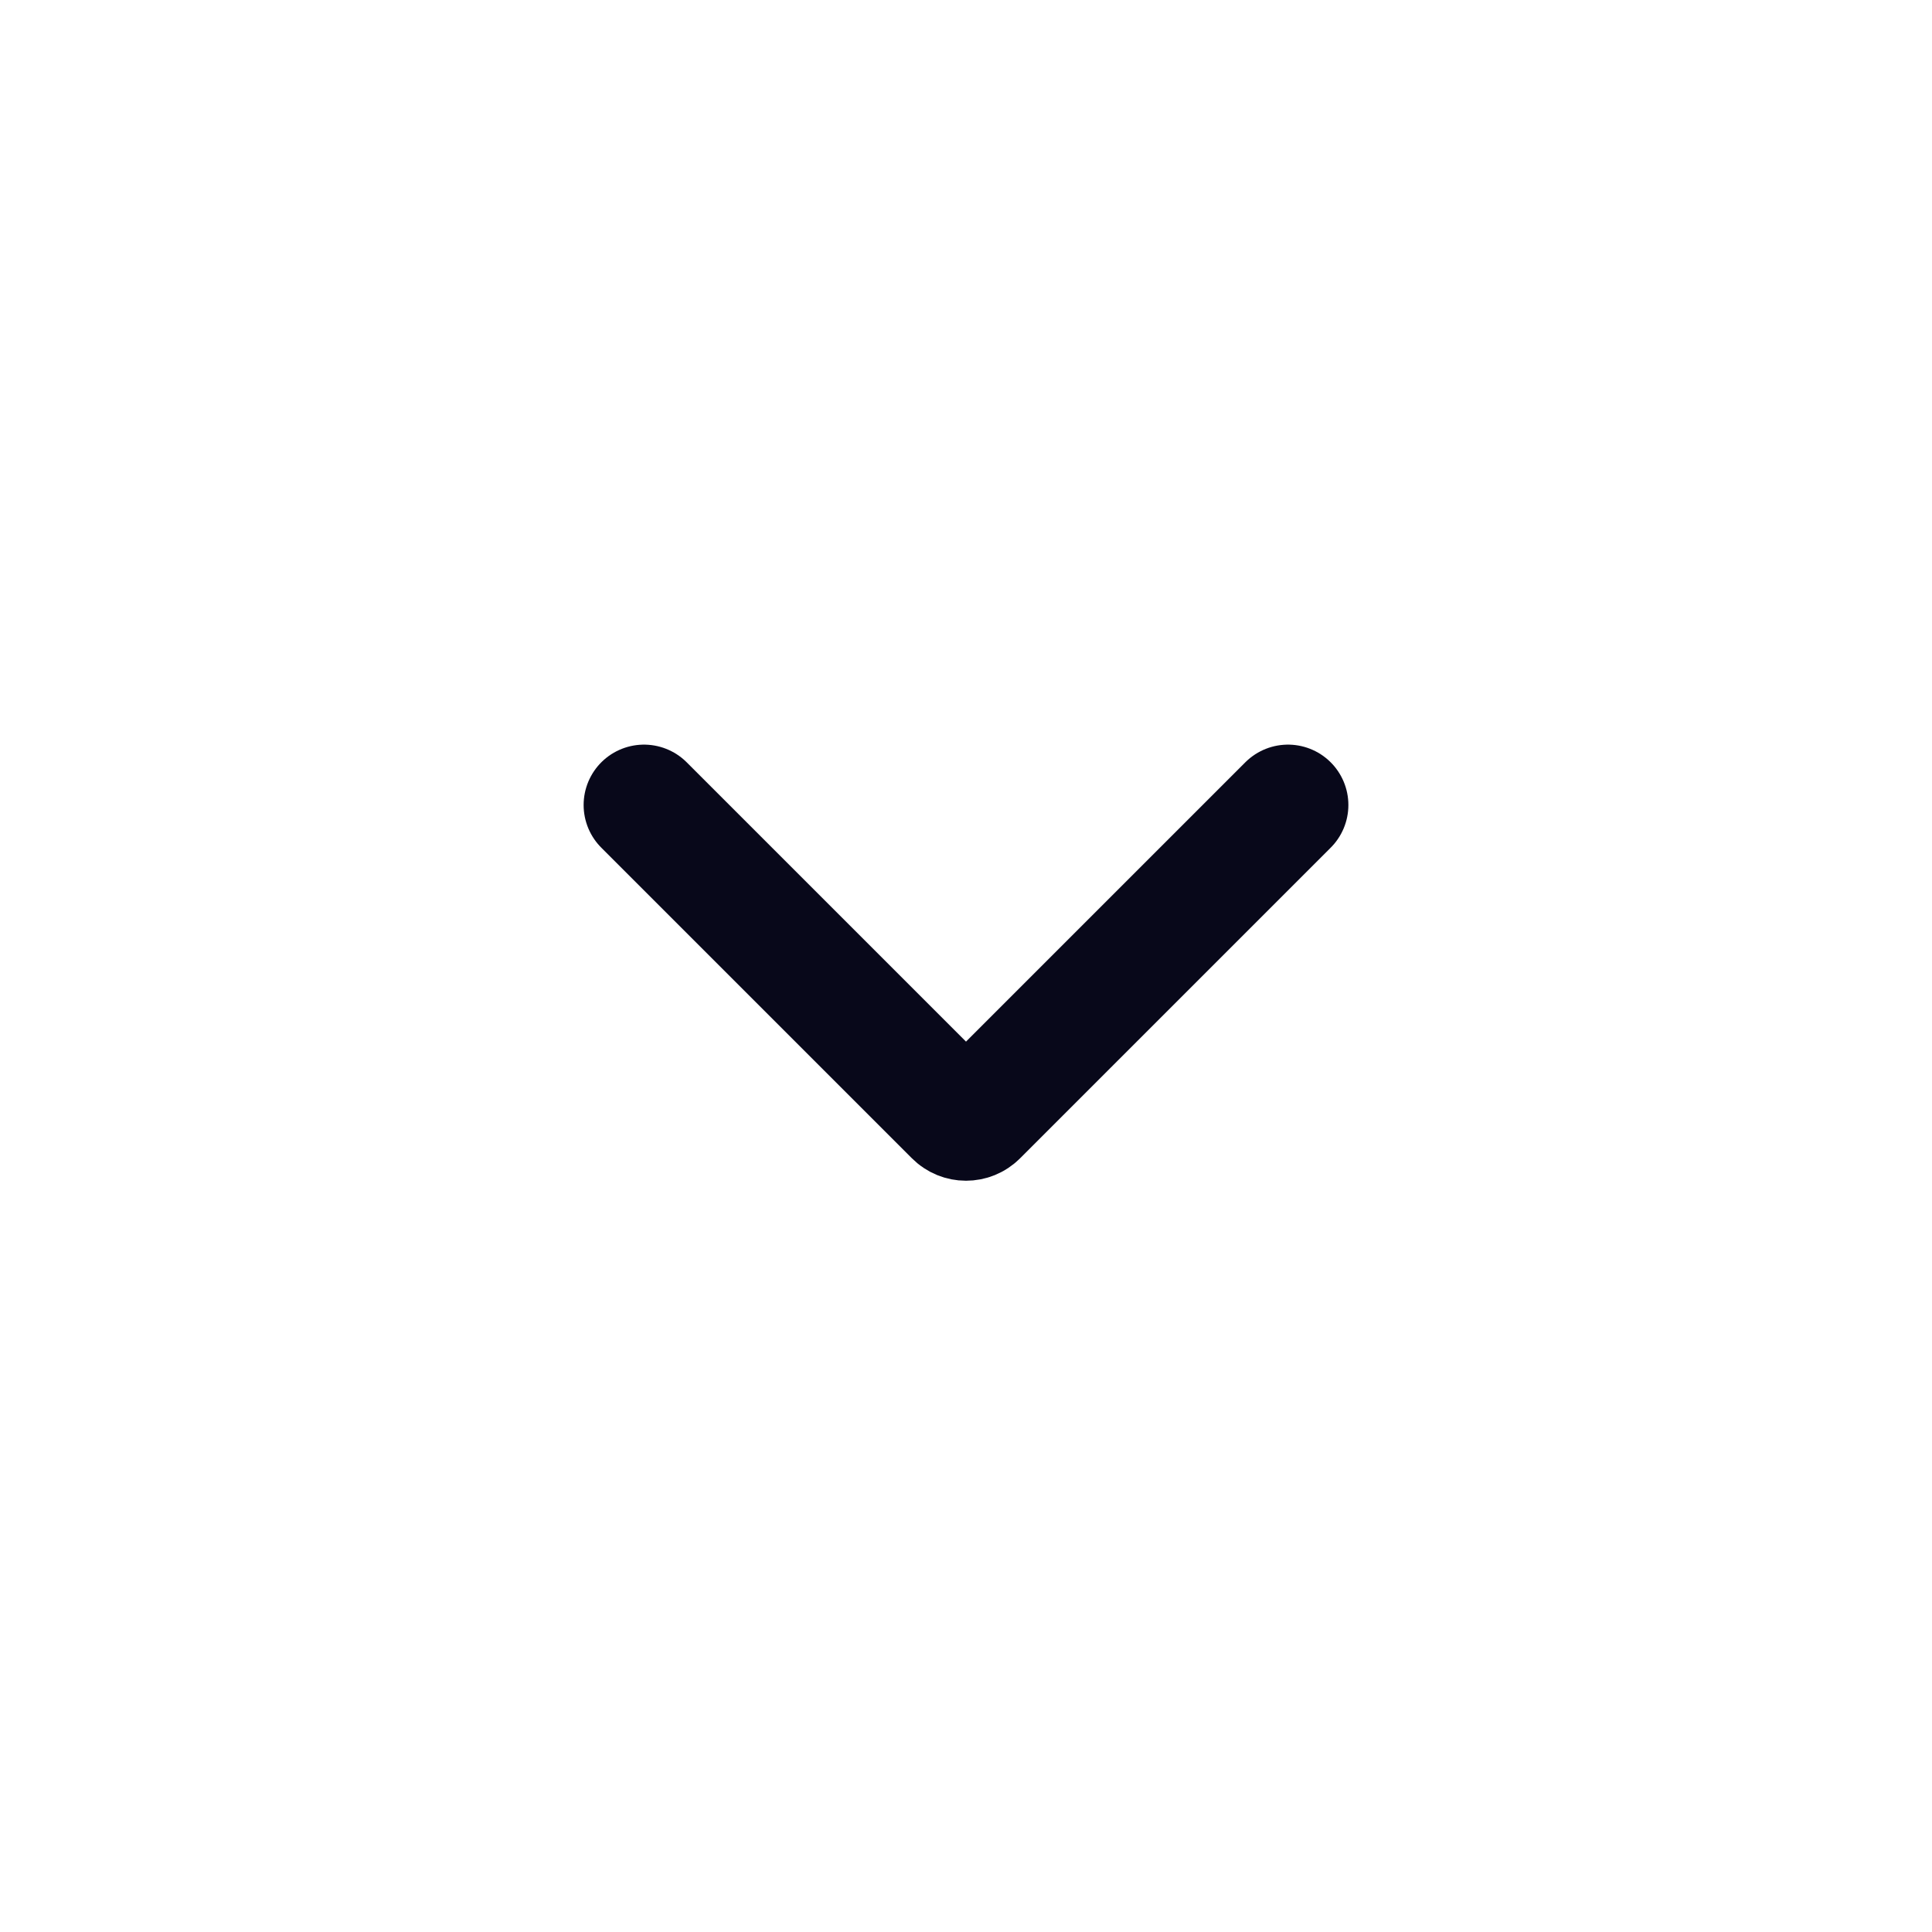 <svg width="24" height="24" viewBox="0 0 24 24" fill="none" xmlns="http://www.w3.org/2000/svg">
<path d="M8 10L11.859 13.859C11.937 13.937 12.063 13.937 12.141 13.859L16 10" stroke="#08081A" stroke-width="1.5" stroke-linecap="round"/>
</svg>
